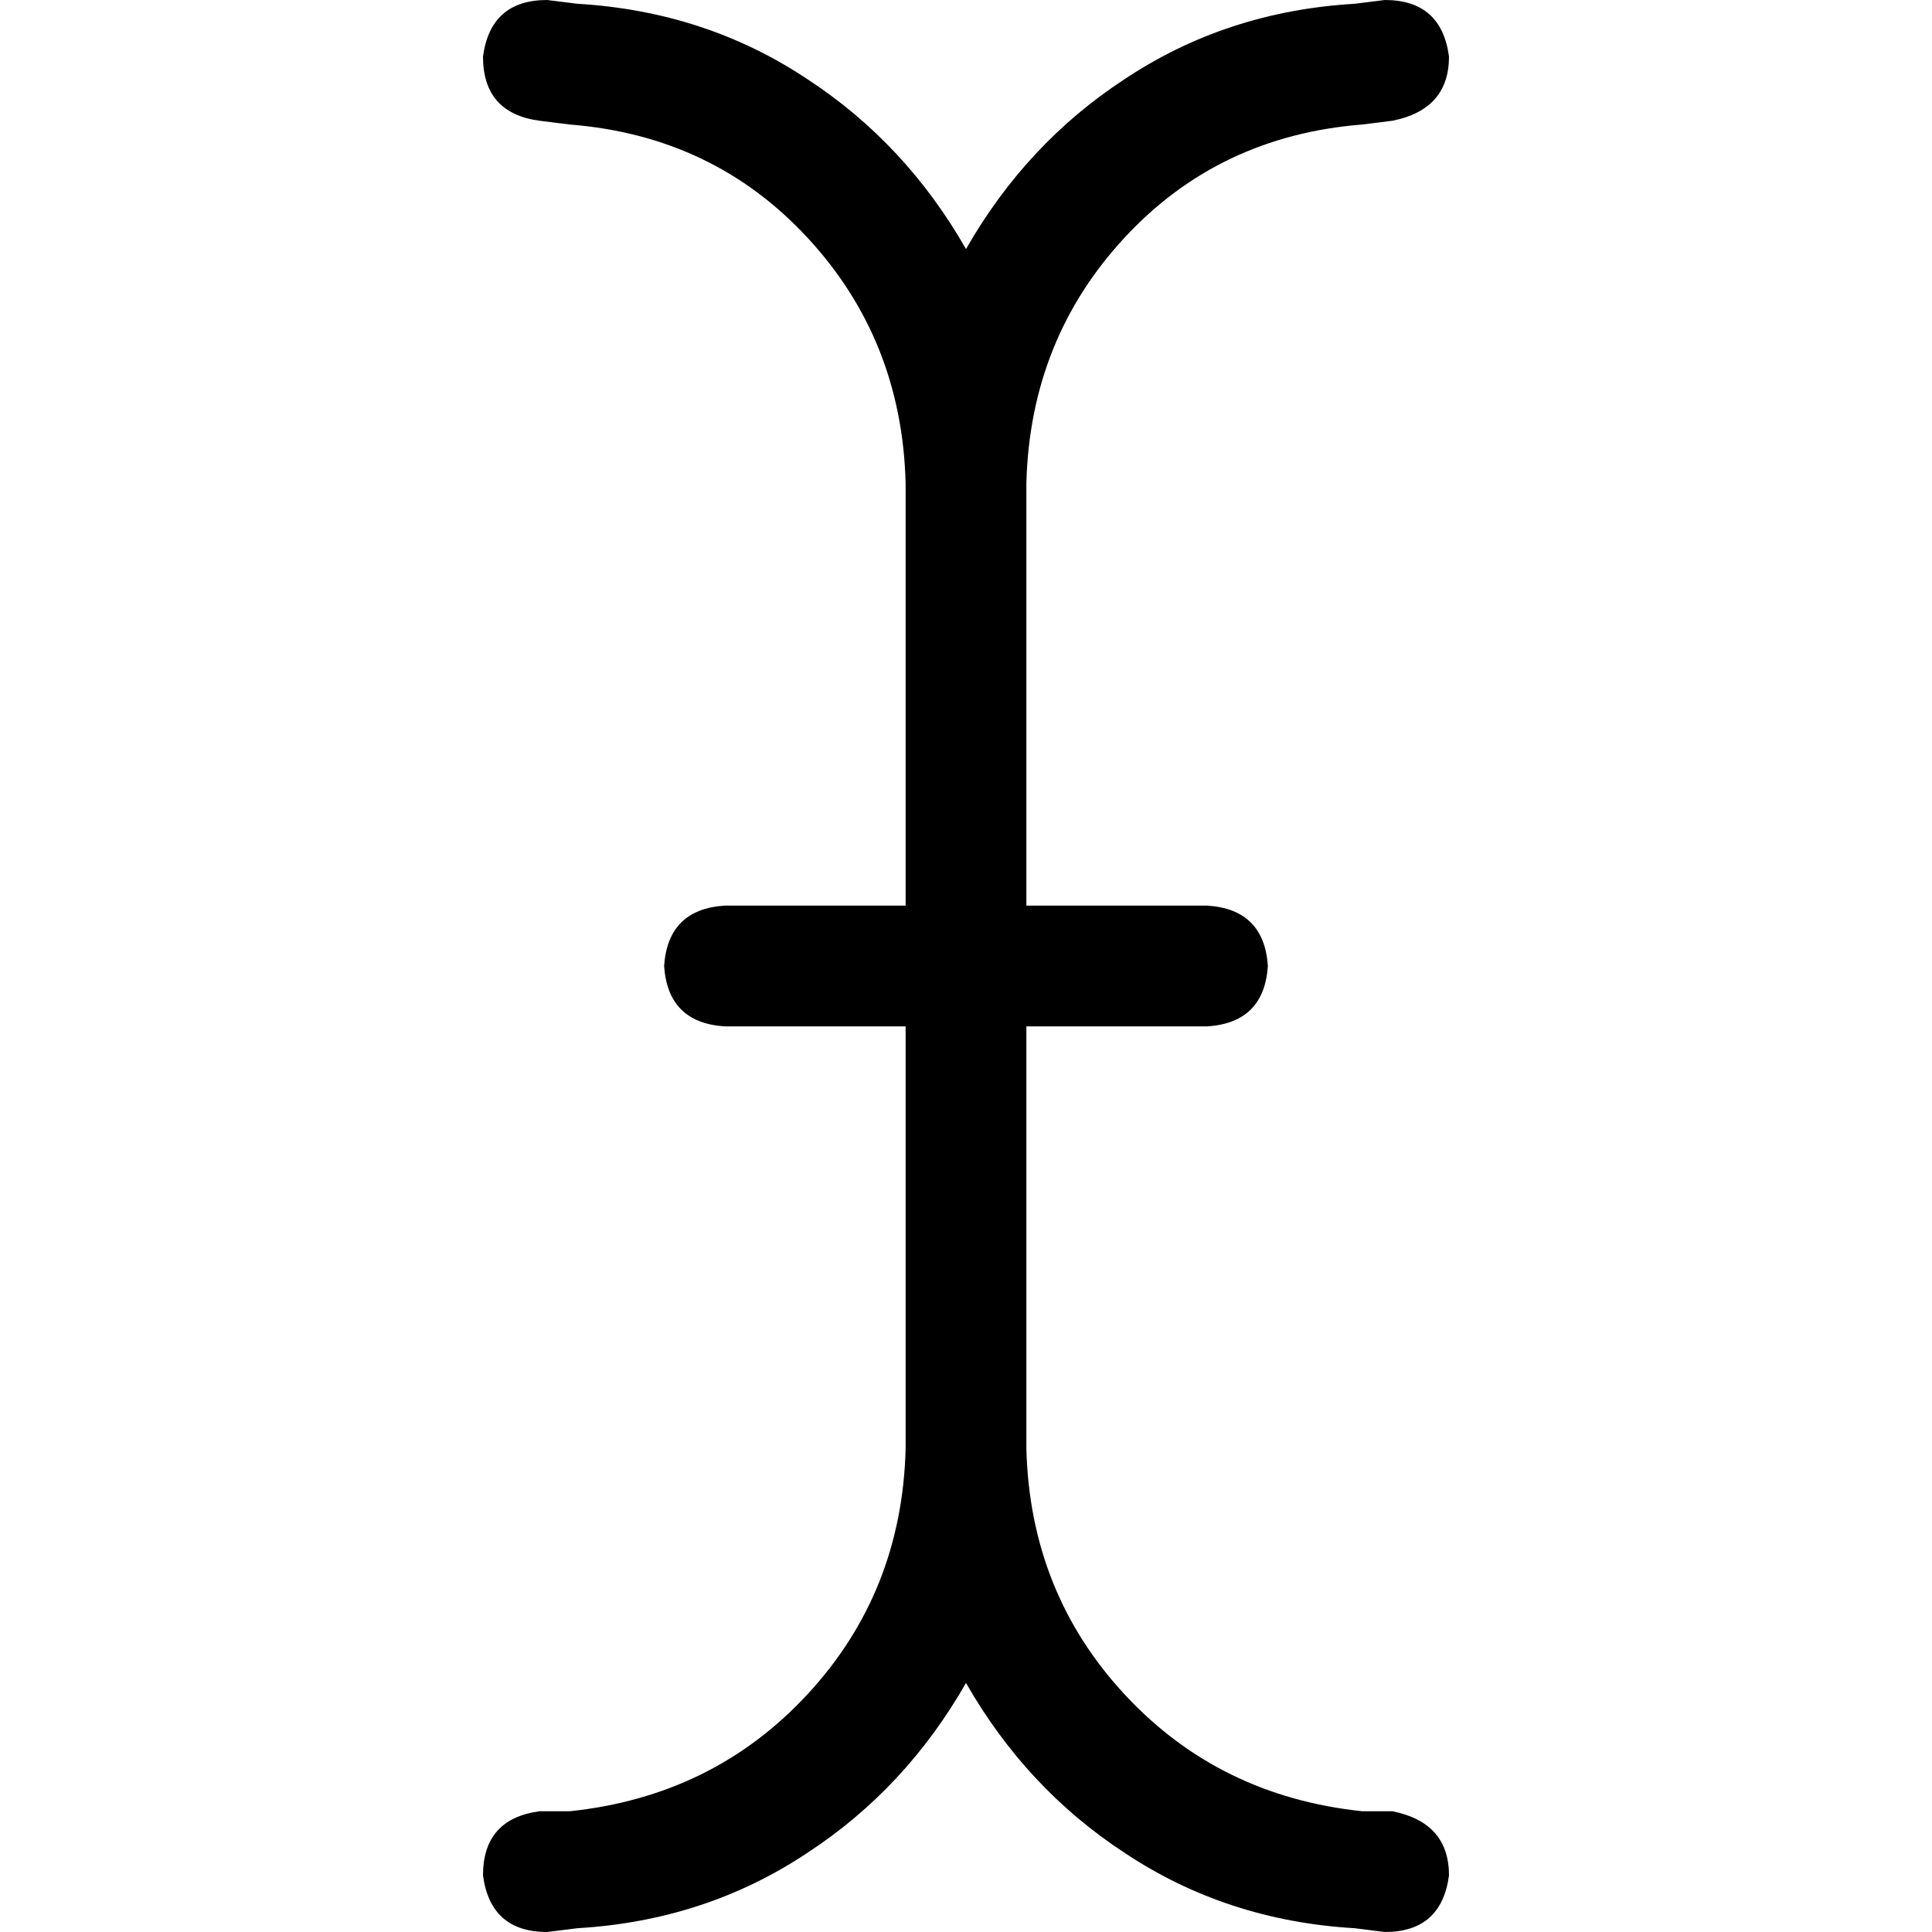 <svg xmlns="http://www.w3.org/2000/svg" viewBox="0 0 512 512">
  <path d="M 128 15 Q 128 30 143 32 L 151 33 L 151 33 Q 189 36 214 63 Q 239 90 240 128 L 240 240 L 240 240 L 192 240 L 192 240 Q 177 241 176 256 Q 177 271 192 272 L 240 272 L 240 272 L 240 384 L 240 384 Q 239 422 214 449 Q 189 476 151 480 L 143 480 L 143 480 Q 128 482 128 497 Q 130 512 145 512 L 153 511 L 153 511 Q 187 509 214 491 Q 240 474 256 446 Q 272 474 298 491 Q 325 509 359 511 L 367 512 L 367 512 Q 382 512 384 497 Q 384 483 369 480 L 361 480 L 361 480 Q 323 476 298 449 Q 273 422 272 384 L 272 272 L 272 272 L 320 272 L 320 272 Q 335 271 336 256 Q 335 241 320 240 L 272 240 L 272 240 L 272 128 L 272 128 Q 273 90 298 63 Q 323 36 361 33 L 369 32 L 369 32 Q 384 29 384 15 Q 382 0 367 0 L 359 1 L 359 1 Q 325 3 298 21 Q 272 38 256 66 Q 240 38 214 21 Q 187 3 153 1 L 145 0 L 145 0 Q 130 0 128 15 L 128 15 Z" />
</svg>